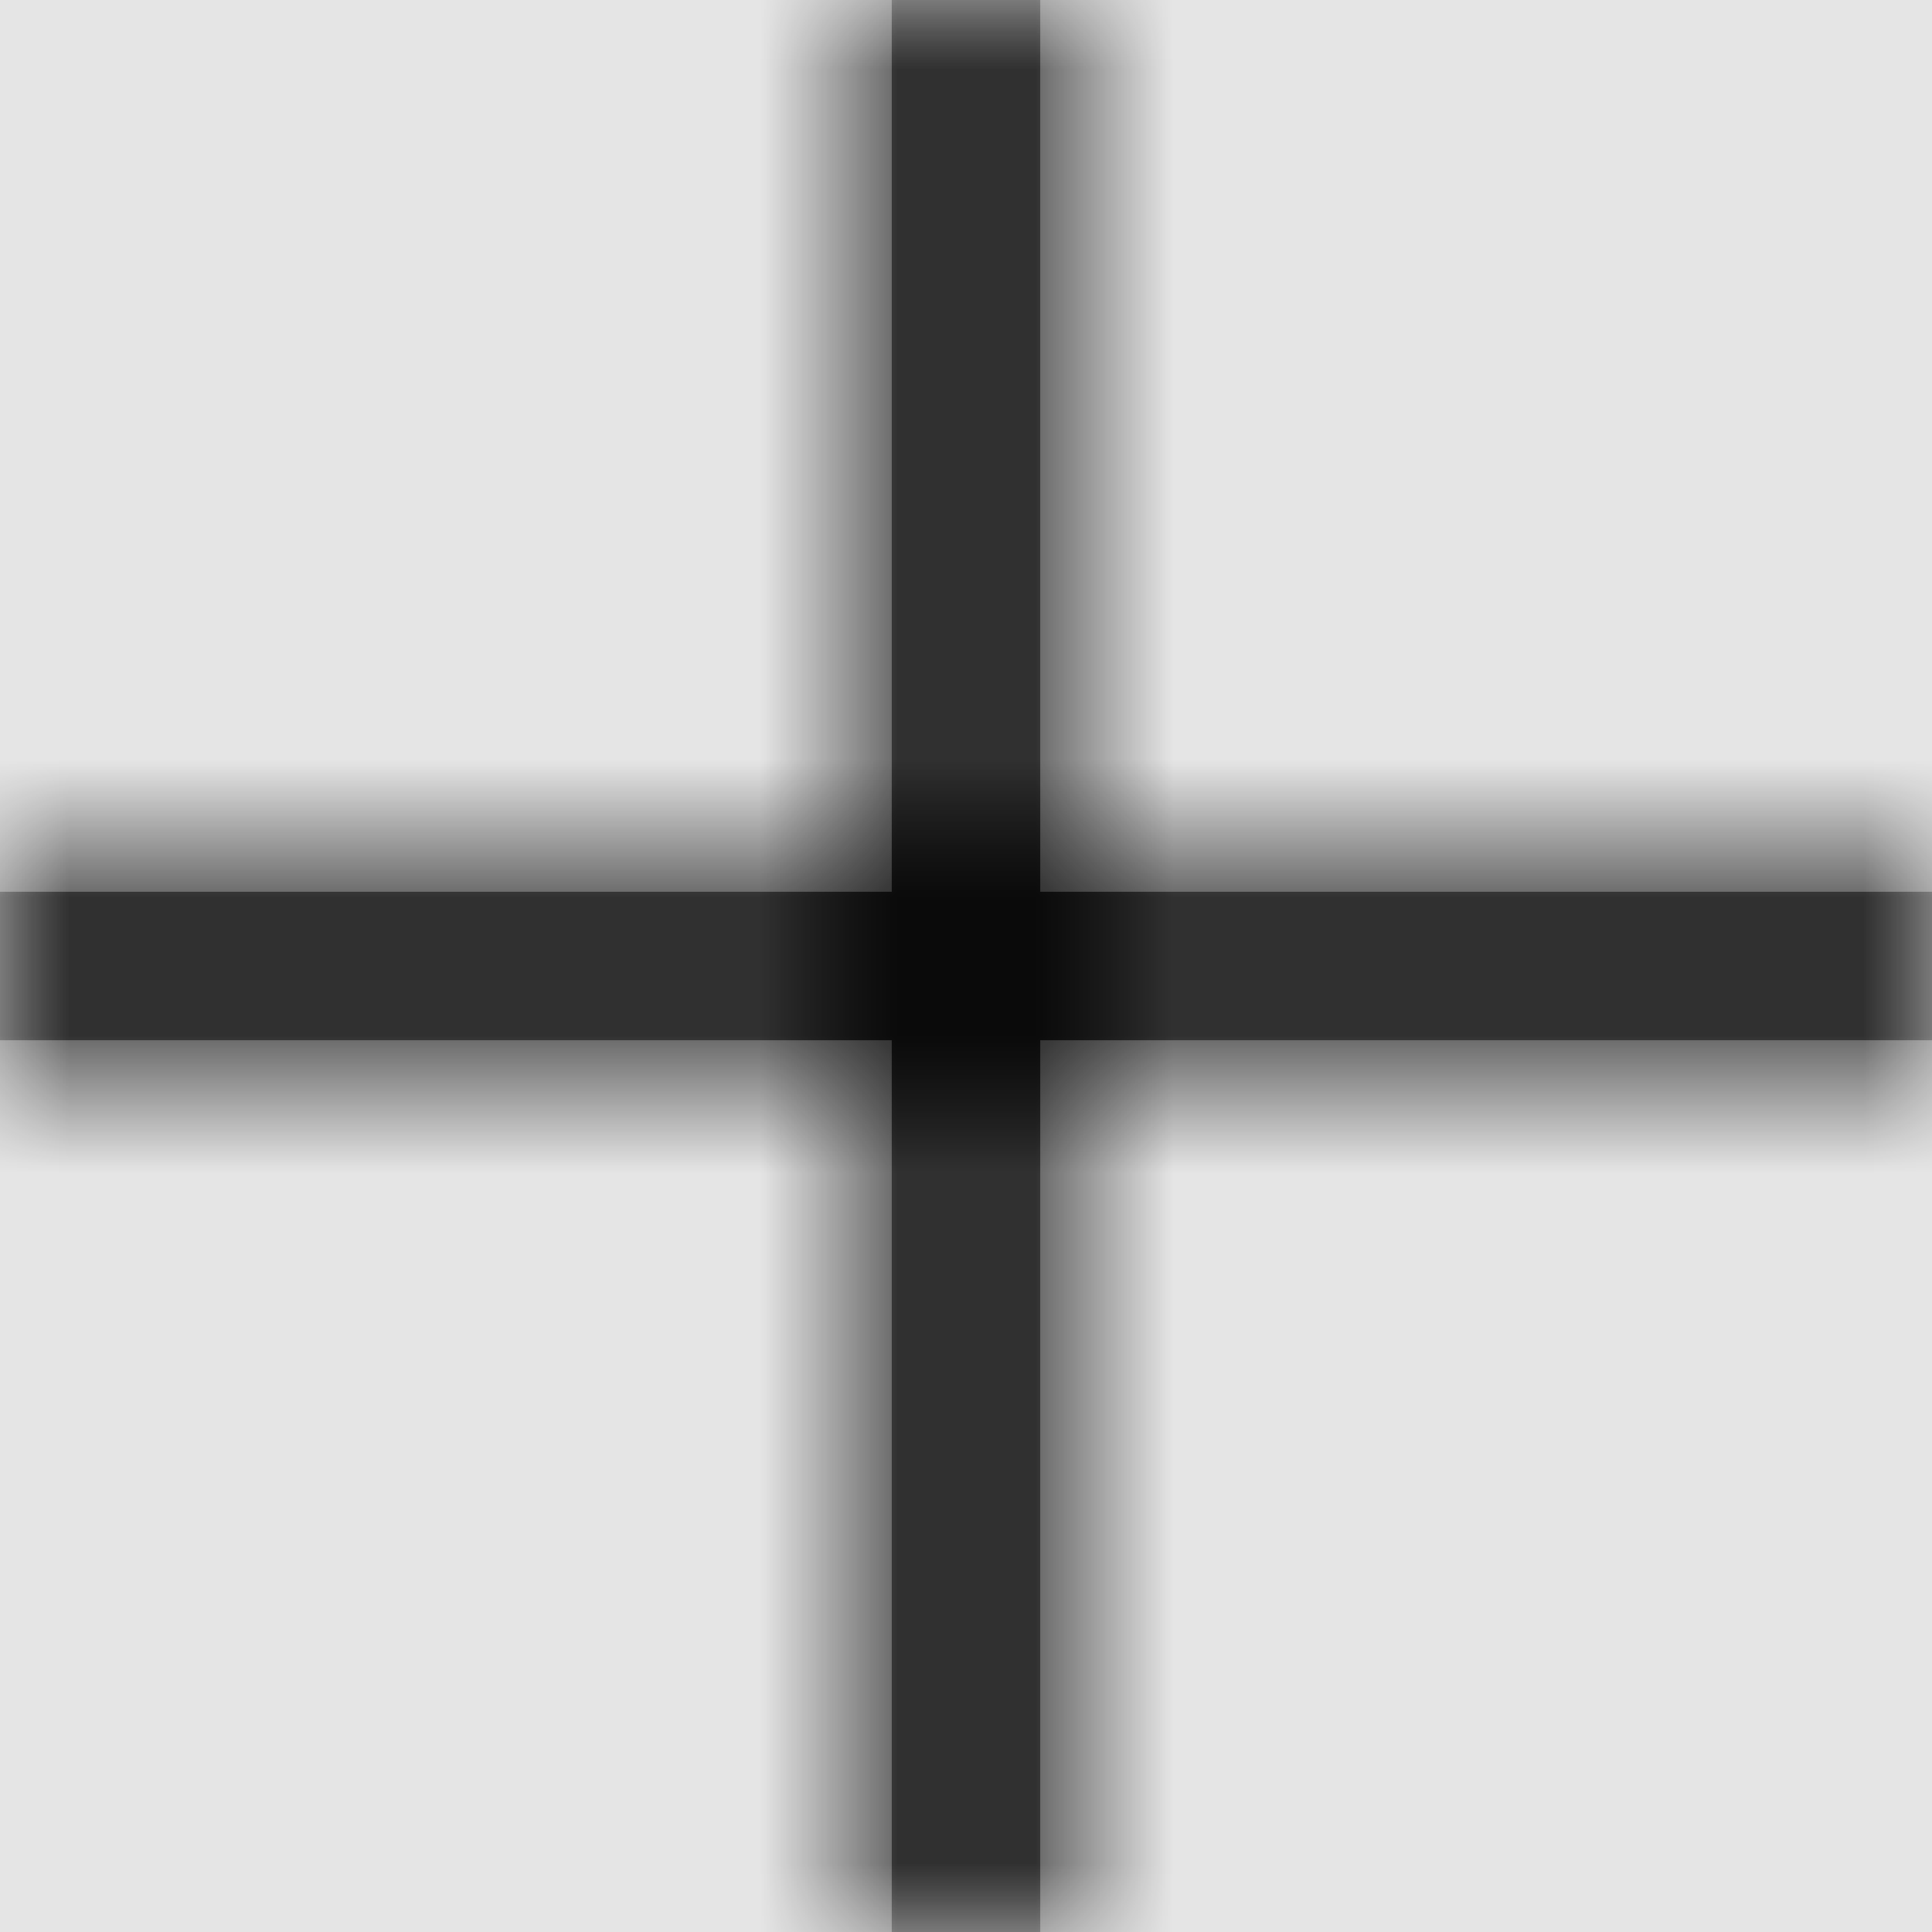 <svg width="1001" height="1001" viewBox="0 0 1001 1001" version="1.1" xmlns="http://www.w3.org/2000/svg" xmlns:xlink="http://www.w3.org/1999/xlink">
<title>math-plus-light</title>
<desc>Created using Figma</desc>
<g id="Canvas" transform="matrix(71.5 0 0 71.5 -78149.5 -9295)">
<rect x="1093" y="130" width="14" height="14" fill="#E5E5E5"/>
<g id="math-plus-light">
<mask id="mask0_outline" mask-type="alpha">
<g id="Mask">
<use xlink:href="#path0_fill" transform="translate(1093 130)" fill="#FFFFFF"/>
</g>
</mask>
<g id="Mask" mask="url(#mask0_outline)">
<use xlink:href="#path0_fill" transform="translate(1093 130)"/>
</g>
<g id="&#226;&#134;&#170;&#240;&#159;&#142;&#168;Color" mask="url(#mask0_outline)">
<g id="Rectangle 3">
<use xlink:href="#path1_fill" transform="translate(1093 130)"/>
</g>
</g>
</g>
</g>
<defs>
<path id="path0_fill" d="M 14 7.538L 7.538 7.538L 7.538 14L 6.462 14L 6.462 7.538L 0 7.538L 0 6.462L 6.462 6.462L 6.462 0L 7.538 0L 7.538 6.462L 14 6.462L 14 7.538Z"/>
<path id="path1_fill" fill-rule="evenodd" d="M 0 0L 14 0L 14 14L 0 14L 0 0Z"/>
</defs>
</svg>
